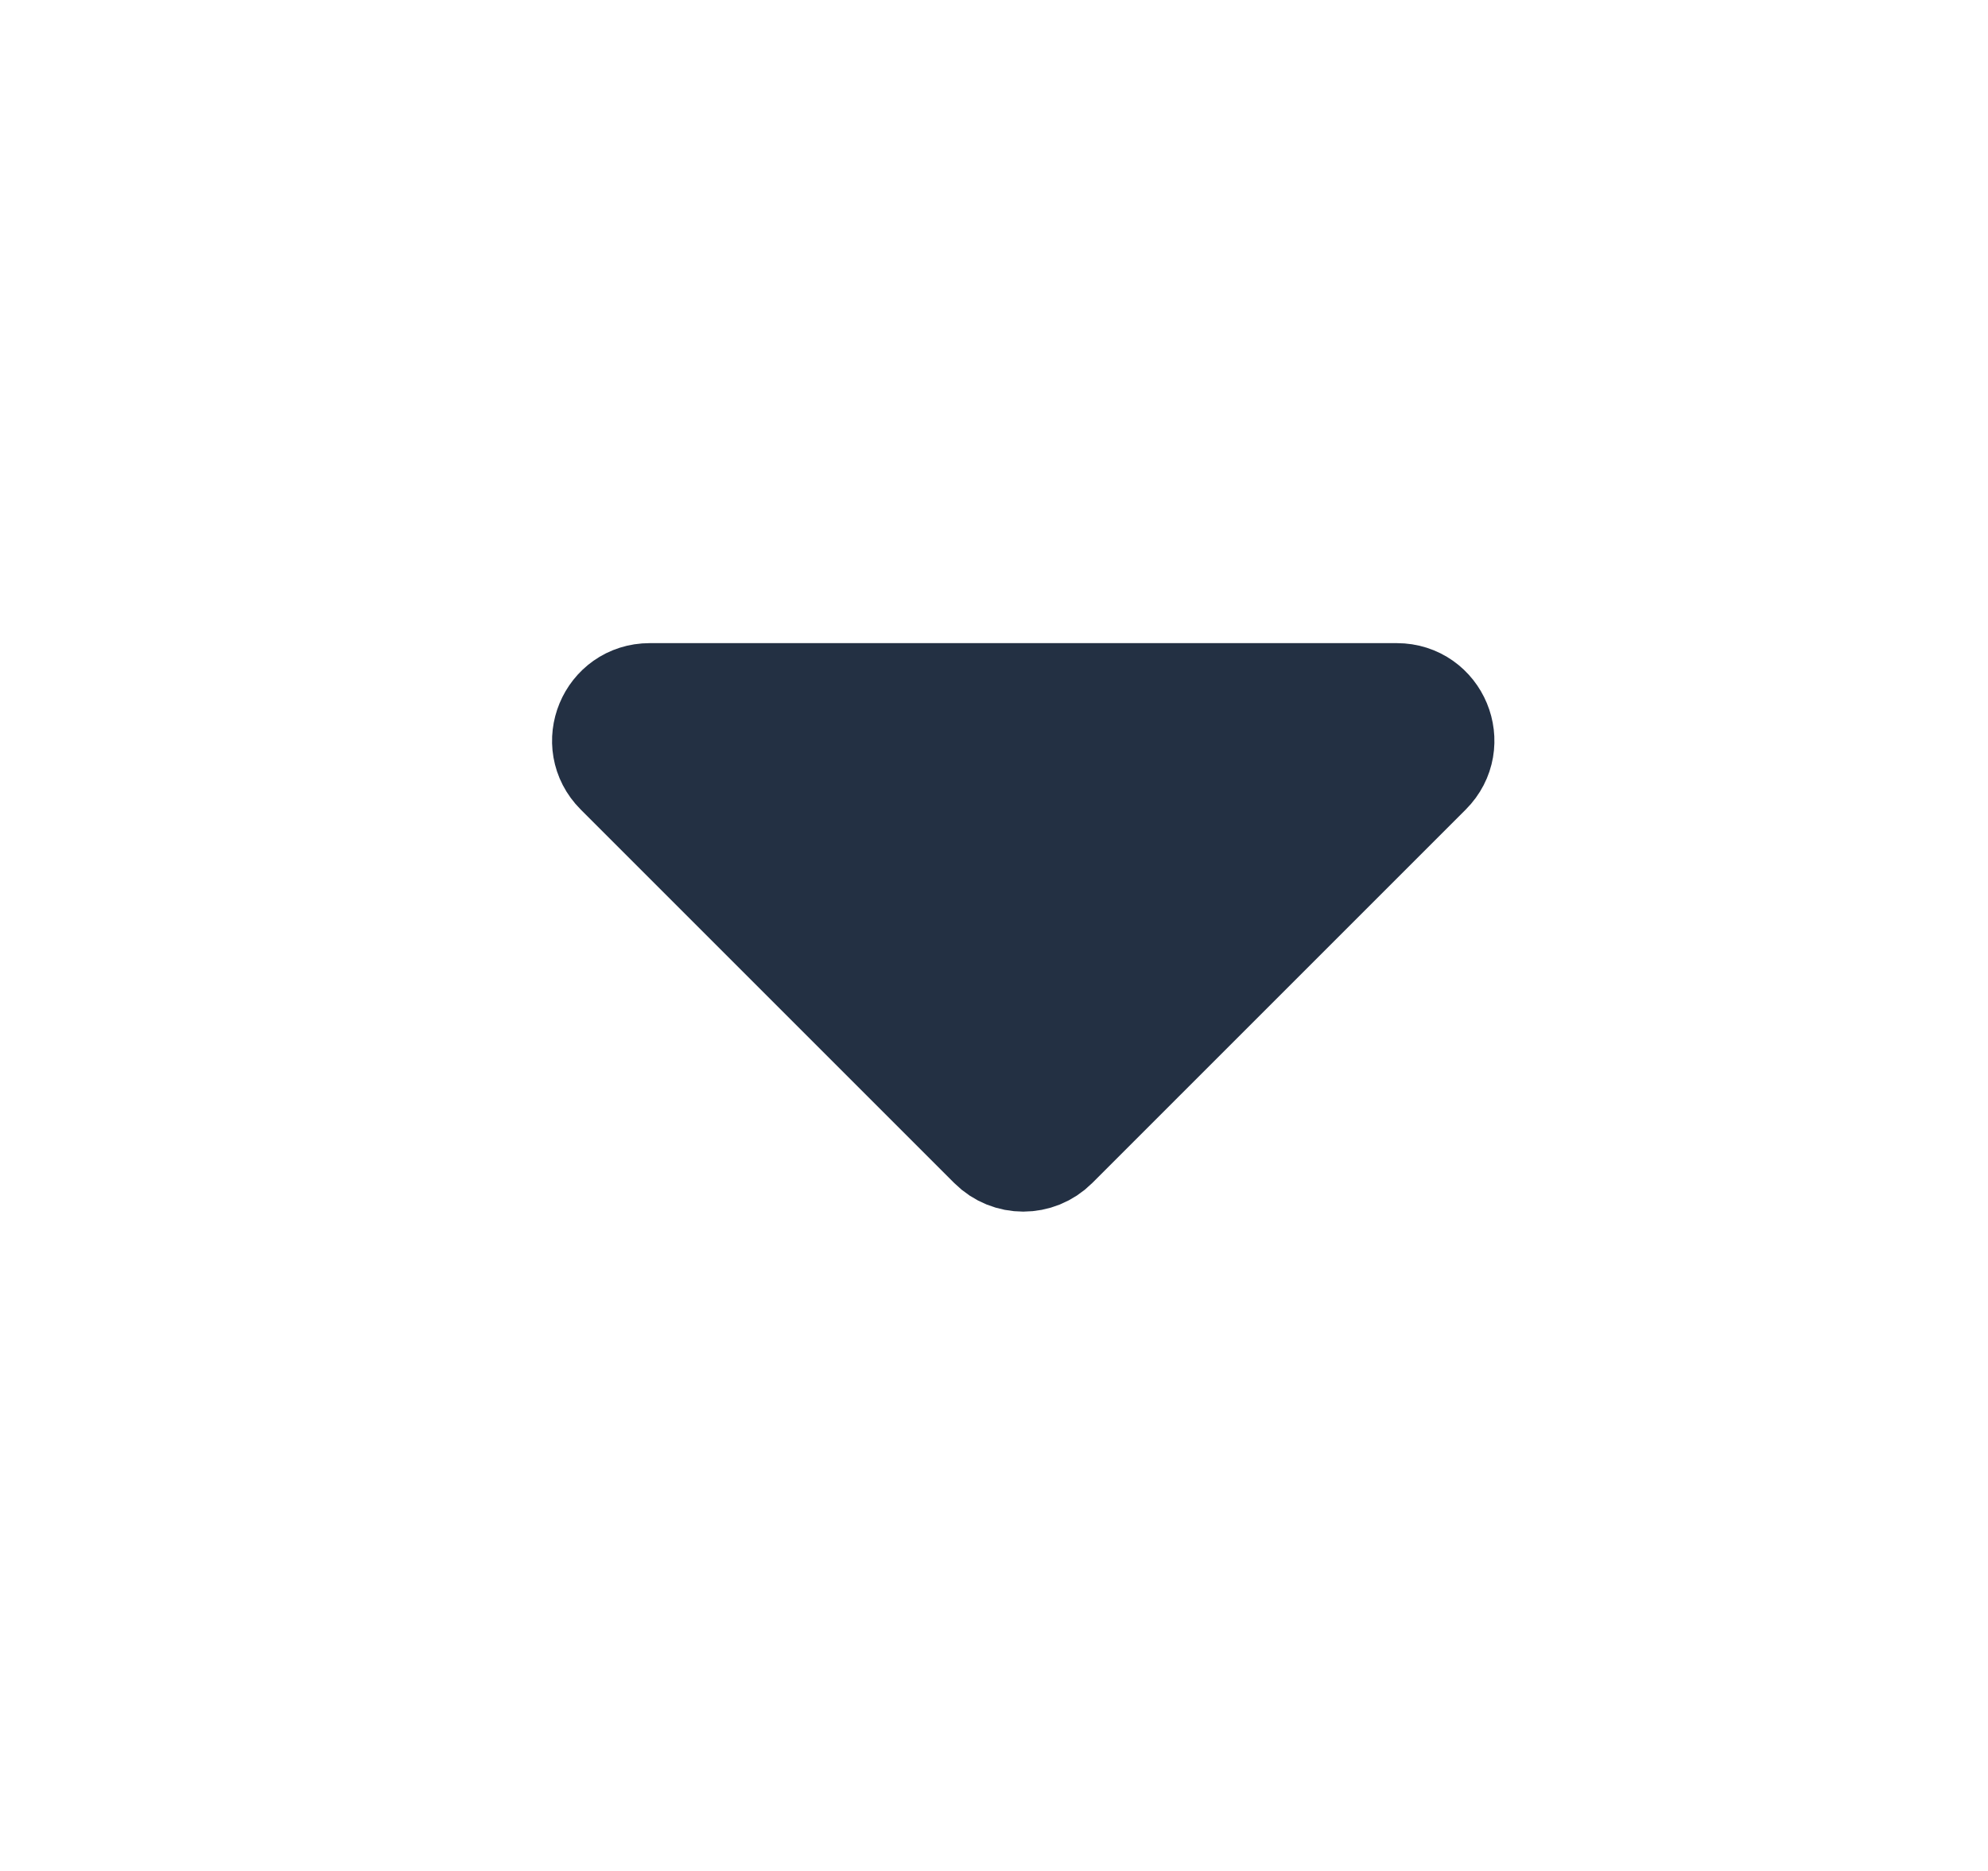 <svg width="17" height="16" viewBox="0 0 17 16" fill="none" xmlns="http://www.w3.org/2000/svg">
<path d="M8.514 9.764L5.319 6.569C5.109 6.359 5.258 6 5.555 6H11.945C12.242 6 12.391 6.359 12.181 6.569L8.986 9.764C8.856 9.894 8.644 9.894 8.514 9.764Z" fill="#233043" stroke="#233043" stroke-linecap="round" stroke-linejoin="round"/>
</svg>
